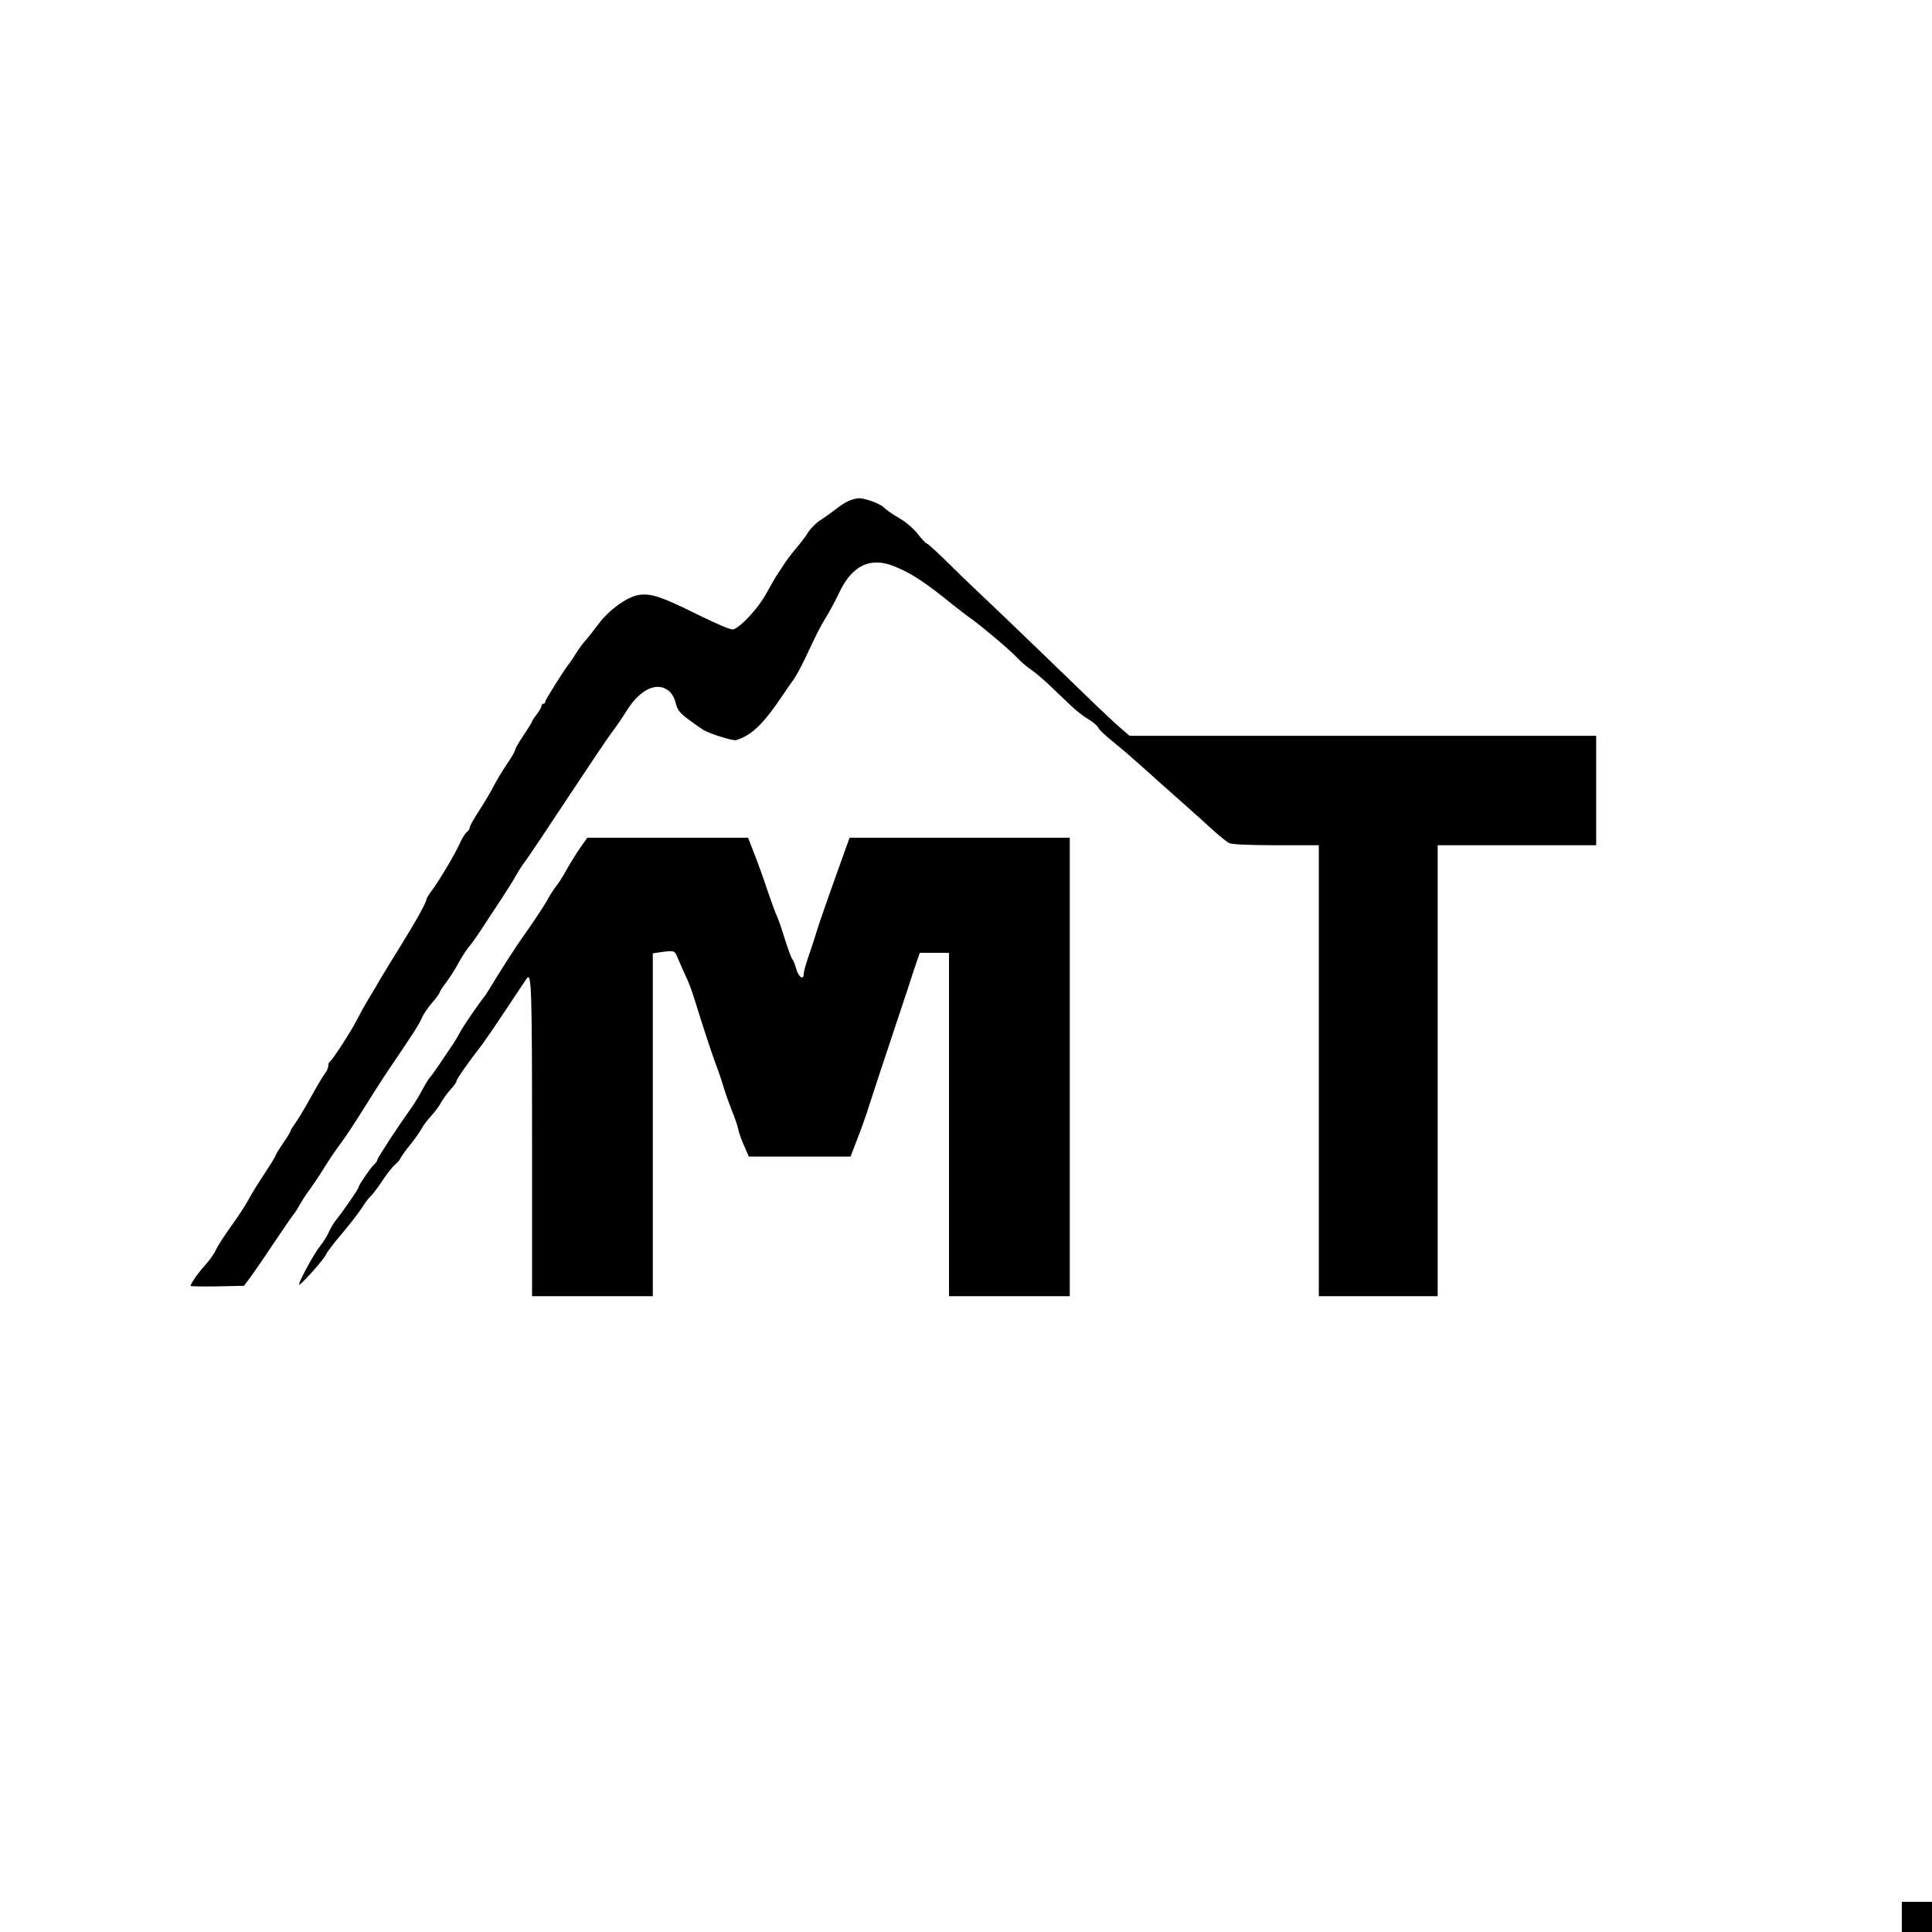 <?xml version="1.0" standalone="no"?>
<!DOCTYPE svg PUBLIC "-//W3C//DTD SVG 20010904//EN"
 "http://www.w3.org/TR/2001/REC-SVG-20010904/DTD/svg10.dtd">
<svg version="1.0" xmlns="http://www.w3.org/2000/svg"
 width="1024pt" height="1024pt" viewBox="0 0 1024 1024"
 preserveAspectRatio="xMidYMid meet">

<g transform="translate(0,1024) scale(0.1,-0.1)"
fill="#000000" stroke="none">
<path d="M4505 7588 c-16 -6 -48 -25 -70 -43 -22 -17 -59 -44 -82 -59 -24 -14
-54 -44 -68 -65 -13 -22 -44 -62 -67 -89 -24 -28 -55 -70 -70 -94 -15 -23 -32
-50 -38 -58 -5 -8 -28 -49 -51 -90 -40 -73 -132 -173 -172 -186 -12 -4 -82 26
-190 79 -185 92 -245 113 -308 104 -63 -8 -161 -79 -218 -156 -27 -36 -58 -75
-69 -87 -11 -11 -32 -40 -47 -64 -15 -24 -31 -48 -36 -54 -25 -30 -129 -195
-129 -205 0 -6 -4 -11 -10 -11 -5 0 -10 -5 -10 -12 0 -6 -11 -26 -25 -44 -14
-18 -25 -35 -25 -38 0 -3 -20 -36 -45 -73 -25 -37 -45 -72 -45 -79 0 -6 -20
-40 -44 -75 -24 -35 -55 -88 -70 -116 -14 -29 -49 -87 -76 -129 -28 -42 -50
-82 -50 -89 0 -7 -7 -19 -17 -26 -9 -8 -25 -34 -36 -59 -24 -55 -111 -201
-149 -251 -15 -20 -28 -41 -28 -46 0 -15 -55 -115 -136 -245 -43 -70 -92 -149
-107 -175 -15 -27 -44 -75 -64 -108 -20 -33 -47 -82 -61 -110 -28 -56 -128
-211 -142 -220 -6 -4 -10 -14 -10 -24 0 -10 -8 -29 -19 -42 -10 -13 -44 -71
-76 -129 -32 -58 -69 -119 -82 -136 -12 -17 -23 -34 -23 -38 0 -4 -18 -34 -40
-66 -22 -32 -40 -62 -40 -66 0 -4 -25 -44 -55 -90 -30 -45 -69 -107 -86 -139
-16 -31 -60 -97 -96 -147 -36 -50 -71 -105 -79 -123 -7 -17 -32 -53 -56 -80
-40 -44 -78 -99 -78 -111 0 -2 64 -3 142 -2 l141 3 34 45 c18 25 77 110 130
190 54 80 100 147 104 150 3 3 16 23 28 45 12 22 37 60 56 85 18 25 53 77 76
115 24 39 62 95 85 125 23 30 76 111 119 180 43 69 105 166 138 215 130 191
159 237 173 270 7 18 32 54 54 80 22 25 40 50 40 54 0 5 15 28 34 53 19 25 49
72 66 104 18 32 42 70 54 84 13 14 43 57 68 95 25 39 72 110 104 158 32 49 68
106 79 127 11 21 35 57 53 81 18 24 120 177 227 339 107 162 211 317 232 344
21 28 54 75 73 107 72 115 160 158 224 108 16 -12 31 -38 37 -65 10 -37 21
-52 69 -88 32 -24 68 -49 80 -56 40 -22 155 -57 170 -53 81 23 145 84 245 233
28 41 52 77 55 80 10 10 42 67 67 120 65 138 80 168 112 220 19 30 50 89 70
131 68 143 165 189 292 137 92 -38 157 -80 314 -207 28 -22 70 -55 95 -72 62
-45 212 -172 246 -210 16 -17 48 -44 71 -60 23 -16 68 -54 100 -85 32 -30 81
-77 108 -103 28 -27 69 -59 92 -72 23 -13 48 -34 54 -46 6 -12 41 -45 78 -74
36 -29 91 -76 122 -104 31 -27 90 -80 130 -116 41 -36 106 -94 144 -128 39
-34 98 -88 132 -119 34 -31 73 -62 85 -69 17 -9 86 -12 251 -13 l227 0 0
-1195 0 -1195 315 0 315 0 0 1195 0 1195 420 0 420 0 0 290 0 290 -1236 0
-1237 0 -44 38 c-24 20 -86 78 -137 127 -230 223 -446 431 -582 560 -82 77
-183 175 -226 218 -44 42 -82 77 -87 77 -4 0 -25 23 -47 50 -23 30 -63 64
-100 85 -33 19 -69 44 -79 55 -18 20 -103 51 -134 49 -9 0 -29 -5 -46 -11z"/>
<path d="M3073 5743 c-22 -32 -55 -85 -73 -118 -18 -33 -41 -69 -51 -80 -9
-11 -29 -41 -43 -66 -14 -26 -44 -73 -66 -105 -22 -33 -66 -97 -98 -142 -31
-46 -80 -123 -109 -170 -29 -48 -56 -91 -60 -97 -33 -40 -114 -158 -134 -195
-13 -25 -36 -63 -52 -85 -15 -22 -44 -65 -64 -95 -21 -30 -40 -57 -44 -60 -4
-3 -22 -32 -40 -65 -17 -33 -45 -78 -61 -100 -72 -101 -178 -263 -178 -272 0
-6 -7 -16 -16 -24 -17 -14 -84 -112 -84 -123 0 -8 -81 -125 -117 -170 -13 -15
-30 -44 -39 -64 -8 -19 -29 -54 -47 -76 -35 -43 -125 -211 -110 -205 17 7 134
139 142 162 5 12 42 60 82 107 40 47 87 108 105 135 17 28 39 57 48 64 9 8 37
44 62 82 25 38 55 76 68 86 12 10 25 25 28 33 3 8 26 40 50 70 25 30 52 69 61
85 8 17 32 48 52 70 20 22 44 54 52 70 9 17 31 47 49 68 19 20 34 42 34 48 0
10 57 91 140 199 14 19 71 102 126 185 54 82 102 154 107 160 24 33 27 -62 27
-852 l0 -833 320 0 320 0 0 909 0 908 46 7 c70 9 70 9 88 -36 10 -24 28 -65
41 -93 14 -27 33 -79 44 -115 51 -164 83 -261 111 -340 18 -47 38 -106 45
-131 7 -25 26 -79 42 -120 17 -41 33 -88 36 -105 3 -17 17 -56 31 -87 l25 -57
269 0 270 0 34 88 c19 48 48 128 63 177 16 50 66 203 112 340 46 138 90 270
98 295 8 25 24 75 37 113 l23 67 77 0 78 0 0 -910 0 -910 320 0 320 0 0 1215
0 1215 -584 0 -583 0 -15 -42 c-104 -289 -140 -394 -159 -453 -11 -38 -32
-101 -45 -138 -13 -38 -24 -77 -24 -88 0 -37 -27 -19 -40 26 -7 25 -16 48 -20
50 -4 3 -22 51 -40 107 -17 57 -37 112 -42 122 -6 11 -27 69 -48 130 -20 61
-52 150 -71 198 l-34 88 -426 0 -426 0 -40 -57z"/>
<path d="M10080 80 l0 -80 80 0 80 0 0 80 0 80 -80 0 -80 0 0 -80z"/>
</g>
</svg>
